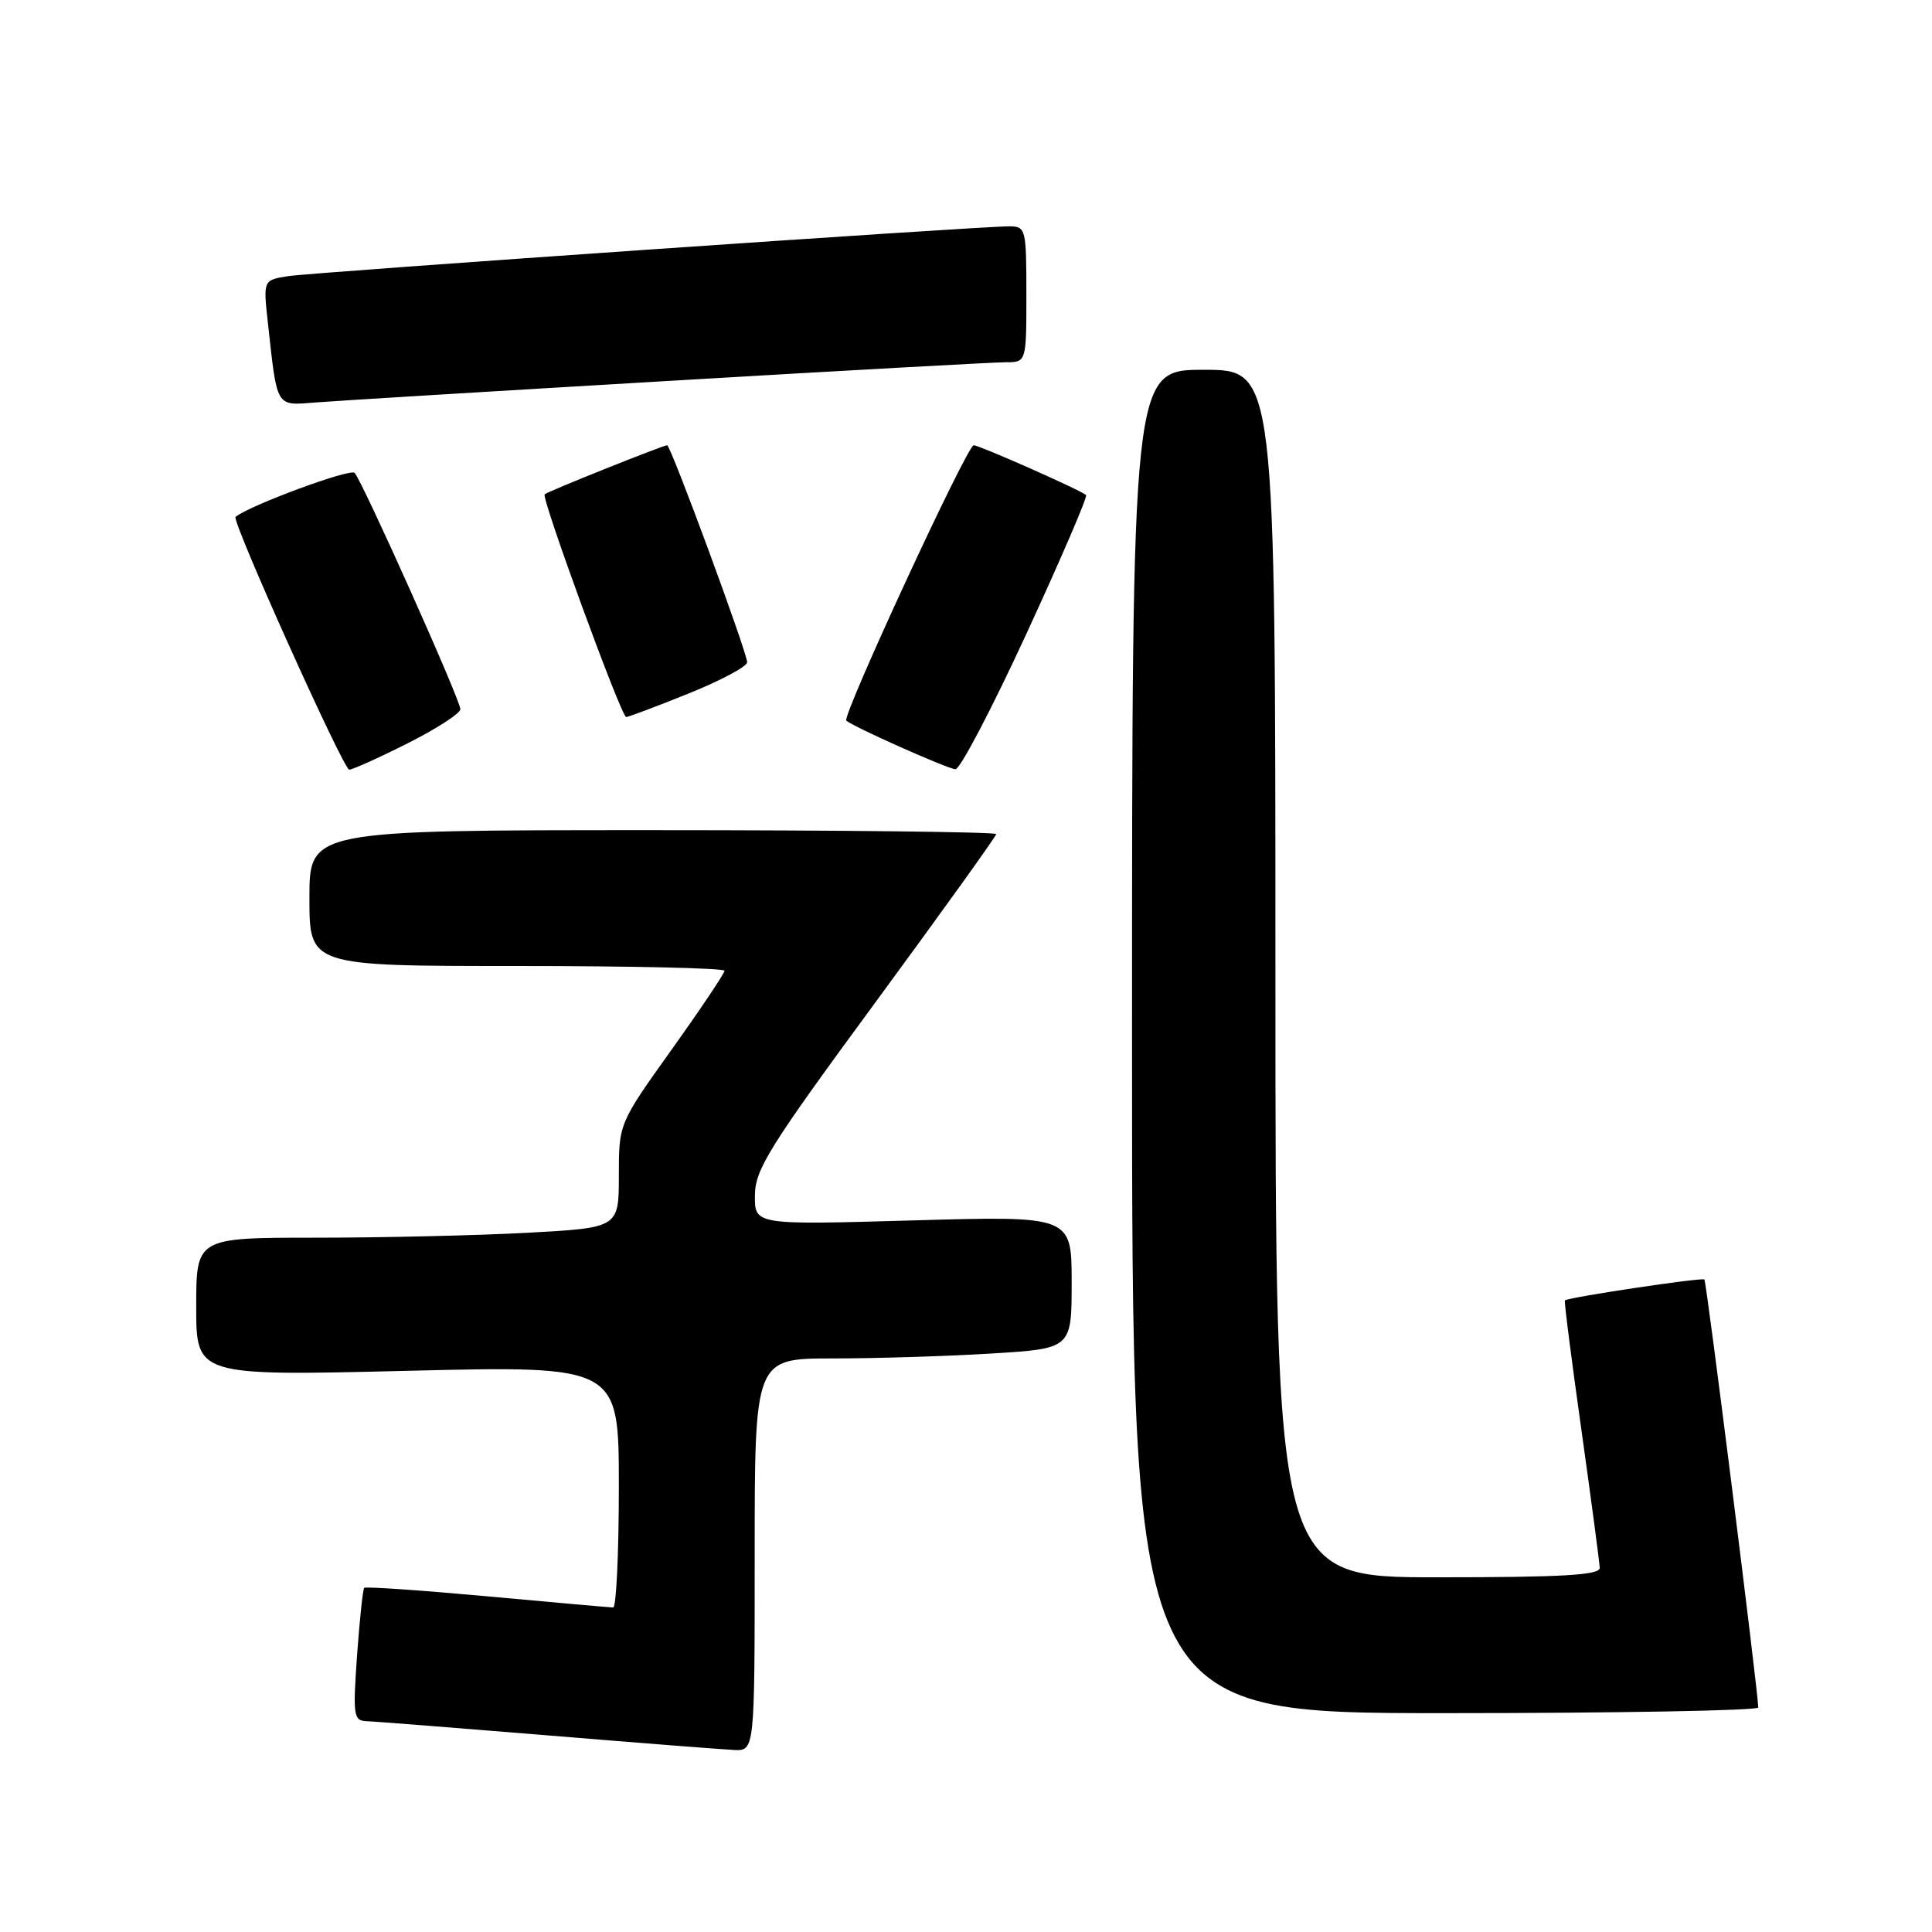 <?xml version="1.0" encoding="UTF-8" standalone="no"?>
<!DOCTYPE svg PUBLIC "-//W3C//DTD SVG 1.1//EN" "http://www.w3.org/Graphics/SVG/1.1/DTD/svg11.dtd" >
<svg xmlns="http://www.w3.org/2000/svg" xmlns:xlink="http://www.w3.org/1999/xlink" version="1.1" viewBox="0 0 256 256">
 <g >
 <path fill="currentColor"
d=" M 100.00 206.00 C 100.00 180.00 100.00 180.00 110.34 180.00 C 116.03 180.00 125.48 179.71 131.34 179.35 C 142.00 178.70 142.00 178.70 142.00 169.90 C 142.00 161.11 142.00 161.11 121.00 161.71 C 100.00 162.31 100.00 162.31 100.03 158.41 C 100.05 154.95 101.91 151.98 116.03 132.77 C 124.81 120.82 132.00 110.81 132.00 110.52 C 132.00 110.24 111.53 110.00 86.50 110.00 C 41.00 110.00 41.00 110.00 41.00 119.00 C 41.00 128.00 41.00 128.00 68.50 128.00 C 83.62 128.00 96.00 128.28 96.00 128.63 C 96.00 128.98 92.85 133.68 89.00 139.07 C 82.00 148.87 82.00 148.87 82.00 155.78 C 82.00 162.69 82.00 162.69 69.84 163.35 C 63.16 163.71 50.56 164.00 41.84 164.00 C 26.00 164.00 26.00 164.00 26.00 173.16 C 26.00 182.32 26.00 182.32 54.00 181.64 C 82.00 180.96 82.00 180.96 82.00 196.98 C 82.00 205.79 81.66 213.00 81.25 213.00 C 80.84 212.99 73.32 212.33 64.55 211.52 C 55.78 210.72 48.45 210.21 48.26 210.40 C 48.08 210.59 47.65 214.63 47.31 219.37 C 46.75 227.38 46.84 228.00 48.60 228.07 C 49.65 228.10 60.40 228.95 72.50 229.94 C 84.60 230.94 95.74 231.81 97.25 231.88 C 100.00 232.00 100.00 232.00 100.00 206.00 Z  M 232.98 226.25 C 232.91 223.77 226.12 169.79 225.84 169.54 C 225.51 169.24 207.76 171.91 207.36 172.31 C 207.24 172.42 208.23 180.16 209.55 189.51 C 210.86 198.85 211.95 207.06 211.97 207.75 C 211.99 208.71 207.05 209.00 190.50 209.00 C 169.00 209.00 169.00 209.00 169.00 129.00 C 169.00 49.00 169.00 49.00 159.50 49.00 C 150.00 49.00 150.00 49.00 150.00 138.00 C 150.00 227.00 150.00 227.00 191.50 227.00 C 214.32 227.00 232.99 226.66 232.98 226.25 Z  M 54.02 98.49 C 57.86 96.56 61.00 94.52 61.00 93.97 C 61.00 92.75 48.06 63.85 46.99 62.66 C 46.41 62.03 32.91 67.03 31.21 68.50 C 30.66 68.97 45.50 101.96 46.27 101.98 C 46.70 101.99 50.19 100.42 54.02 98.49 Z  M 136.00 83.99 C 140.57 74.08 144.13 65.81 143.91 65.60 C 143.23 64.96 129.77 59.00 129.02 59.00 C 128.15 59.00 111.55 94.89 112.14 95.48 C 112.91 96.24 125.48 101.85 126.60 101.93 C 127.20 101.97 131.43 93.90 136.00 83.99 Z  M 91.25 91.89 C 95.51 90.18 99.00 88.31 99.00 87.75 C 99.00 86.46 88.88 59.00 88.40 59.00 C 87.86 59.00 72.54 65.13 72.17 65.50 C 71.70 65.96 82.32 95.00 82.97 95.01 C 83.26 95.01 86.99 93.61 91.25 91.89 Z  M 88.50 50.48 C 111.60 49.11 131.74 48.00 133.25 48.00 C 136.00 48.00 136.00 48.00 136.00 39.00 C 136.00 30.33 135.92 30.00 133.75 29.99 C 129.61 29.98 41.55 36.07 38.19 36.59 C 34.87 37.11 34.87 37.11 35.50 42.81 C 36.75 54.17 36.50 53.74 41.80 53.33 C 44.38 53.12 65.40 51.84 88.50 50.48 Z "/>
</g>
</svg>